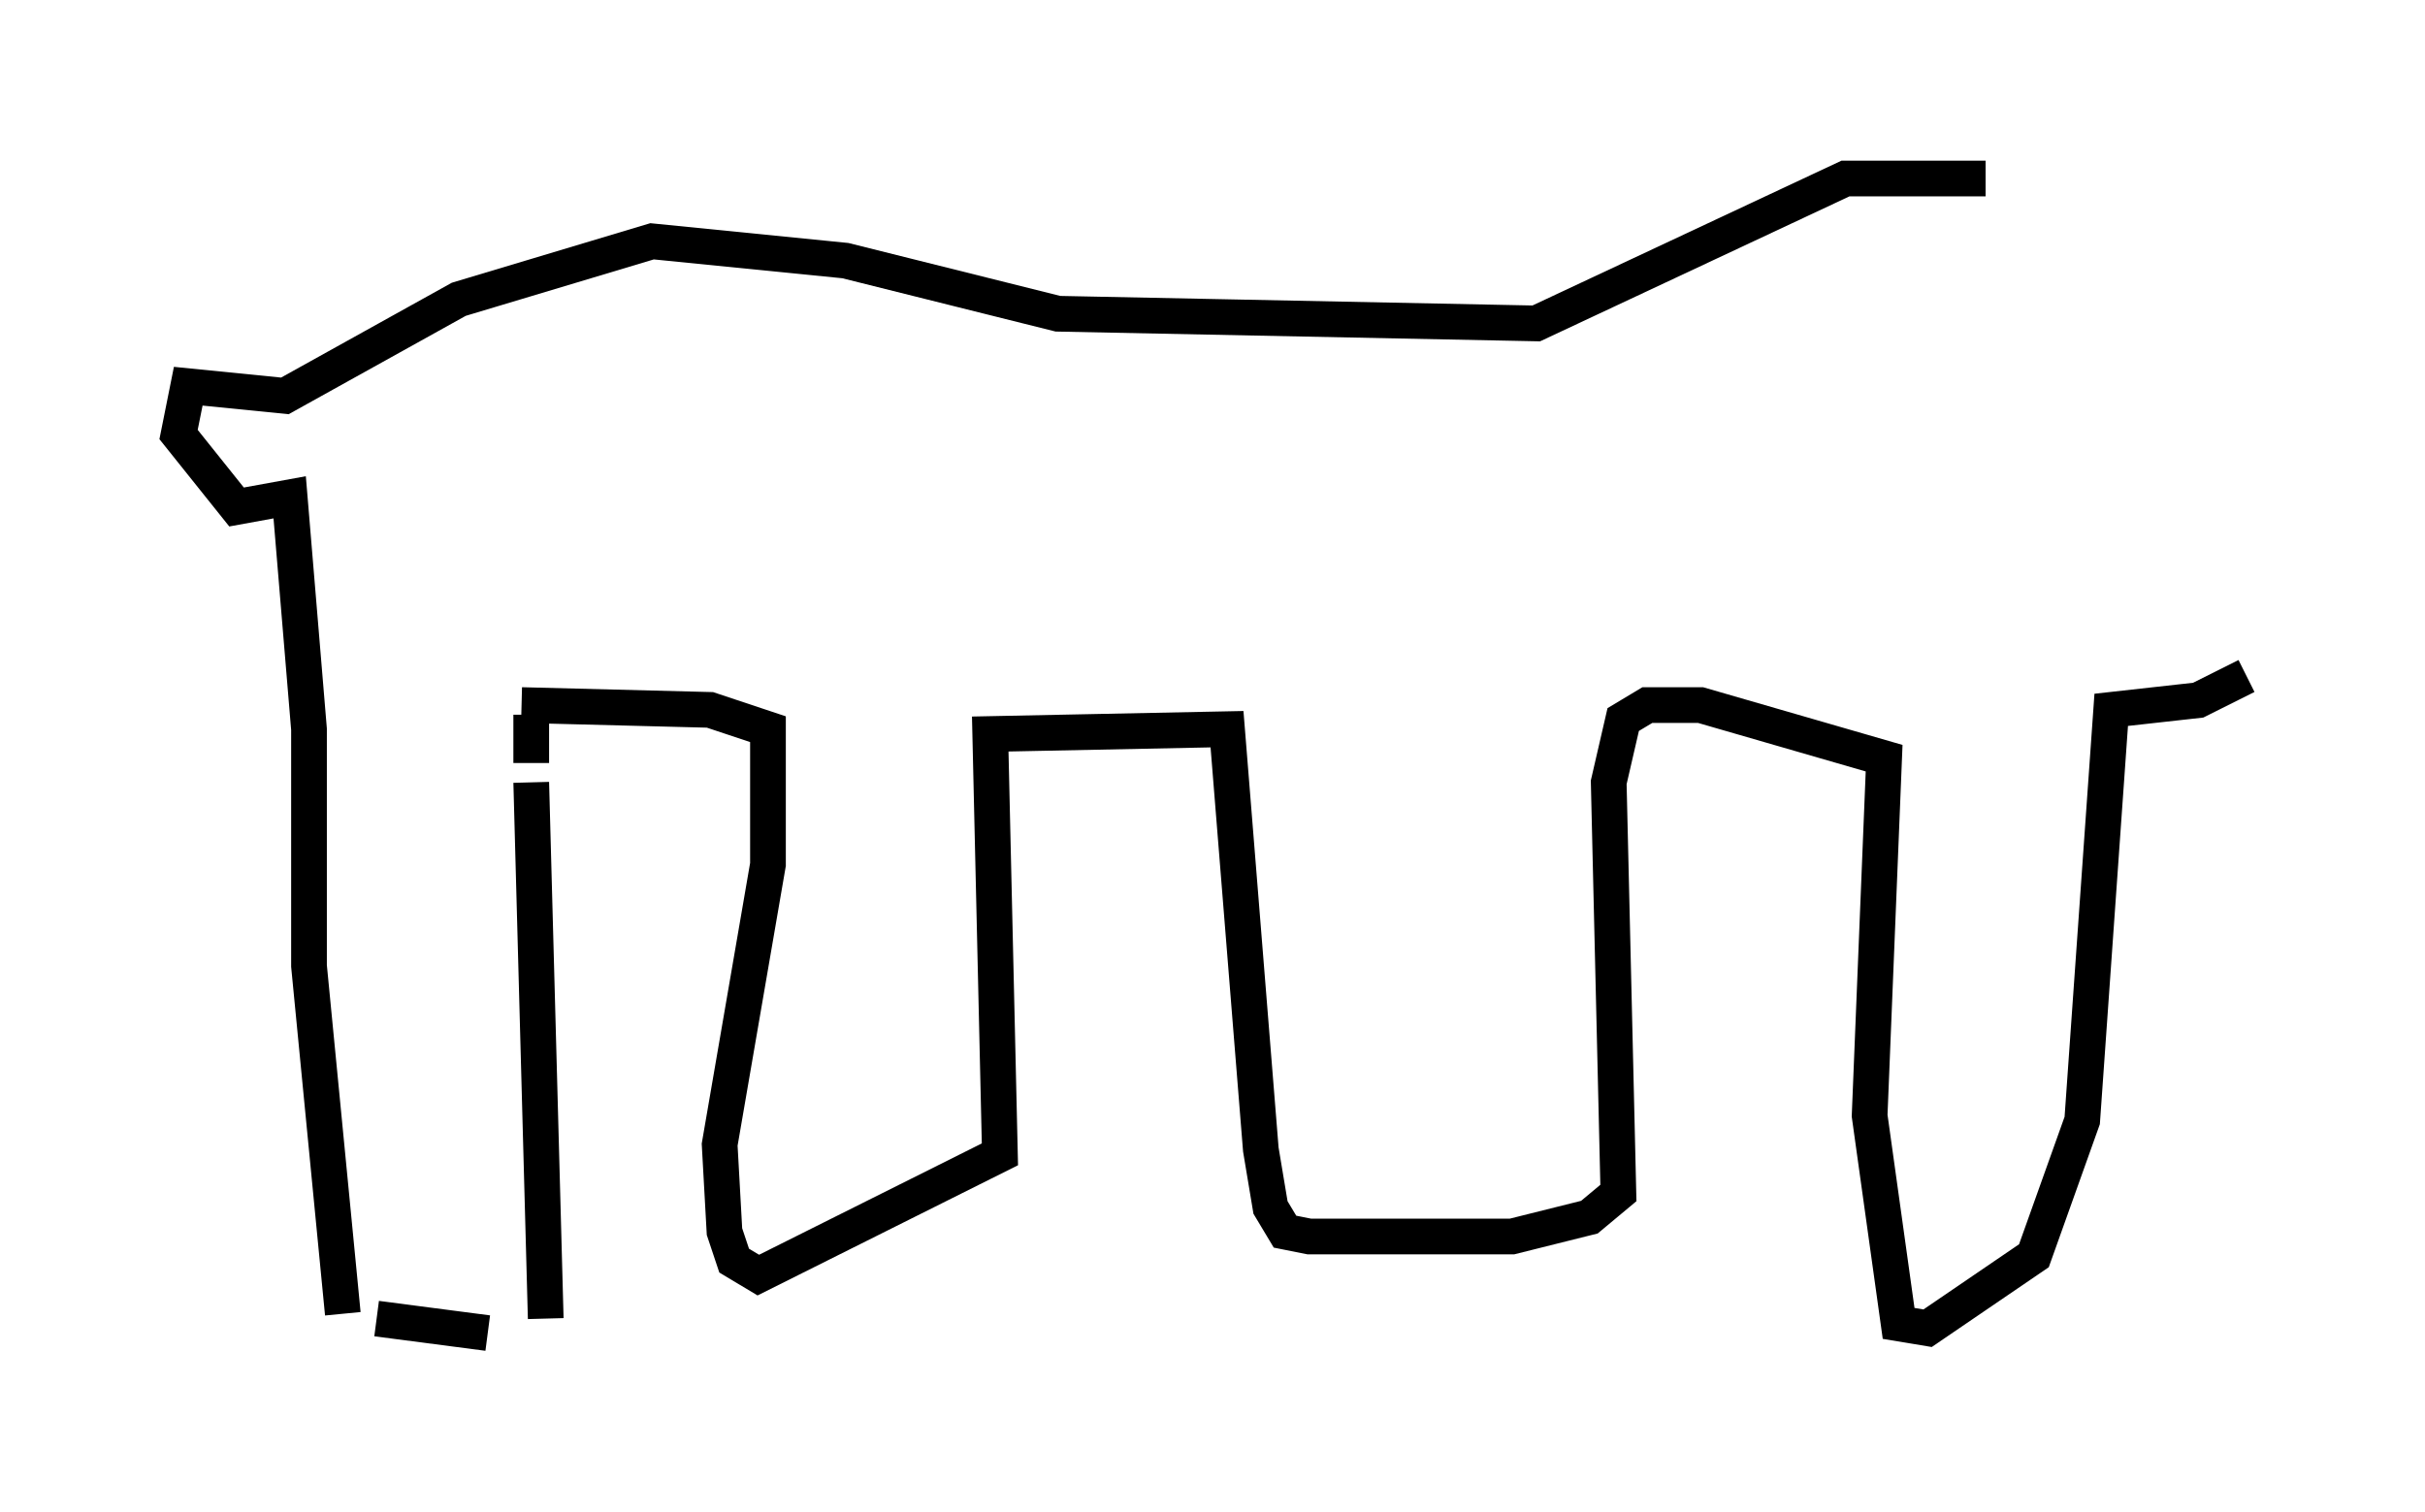 <?xml version="1.0" encoding="utf-8" ?>
<svg baseProfile="full" height="42.341" version="1.1" width="67.915" xmlns="http://www.w3.org/2000/svg" xmlns:ev="http://www.w3.org/2001/xml-events" xmlns:xlink="http://www.w3.org/1999/xlink"><defs /><rect fill="white" height="42.341" width="67.915" x="0" y="0" /><path d="M58.721, 5.947 m-3.112, -0.947 l-3.924, 0.0 -8.66, 4.059 l-13.396, -0.271 -5.954, -1.488 l-5.413, -0.541 -5.413, 1.624 l-4.871, 2.706 -2.706, -0.271 l-0.271, 1.353 1.624, 2.03 l1.488, -0.271 0.541, 6.495 l0.0, 6.631 0.947, 9.743 m0.947, 0.135 l3.112, 0.406 m1.624, -0.406 l-0.406, -15.02 m0.0, -0.541 l0.0, -1.353 m-0.271, -0.271 l5.277, 0.135 1.624, 0.541 l0.0, 3.789 -1.353, 7.848 l0.135, 2.436 0.271, 0.812 l0.677, 0.406 6.766, -3.383 l-0.271, -11.773 6.631, -0.135 l0.947, 11.773 0.271, 1.624 l0.406, 0.677 0.677, 0.135 l5.683, 0.0 2.165, -0.541 l0.812, -0.677 -0.271, -11.502 l0.406, -1.759 0.677, -0.406 l1.488, 0.0 5.142, 1.488 l-0.406, 10.013 0.812, 5.819 l0.812, 0.135 2.977, -2.03 l1.353, -3.789 0.812, -11.502 l2.436, -0.271 1.353, -0.677 " fill="none" stroke="black" stroke-width="1" /></svg>